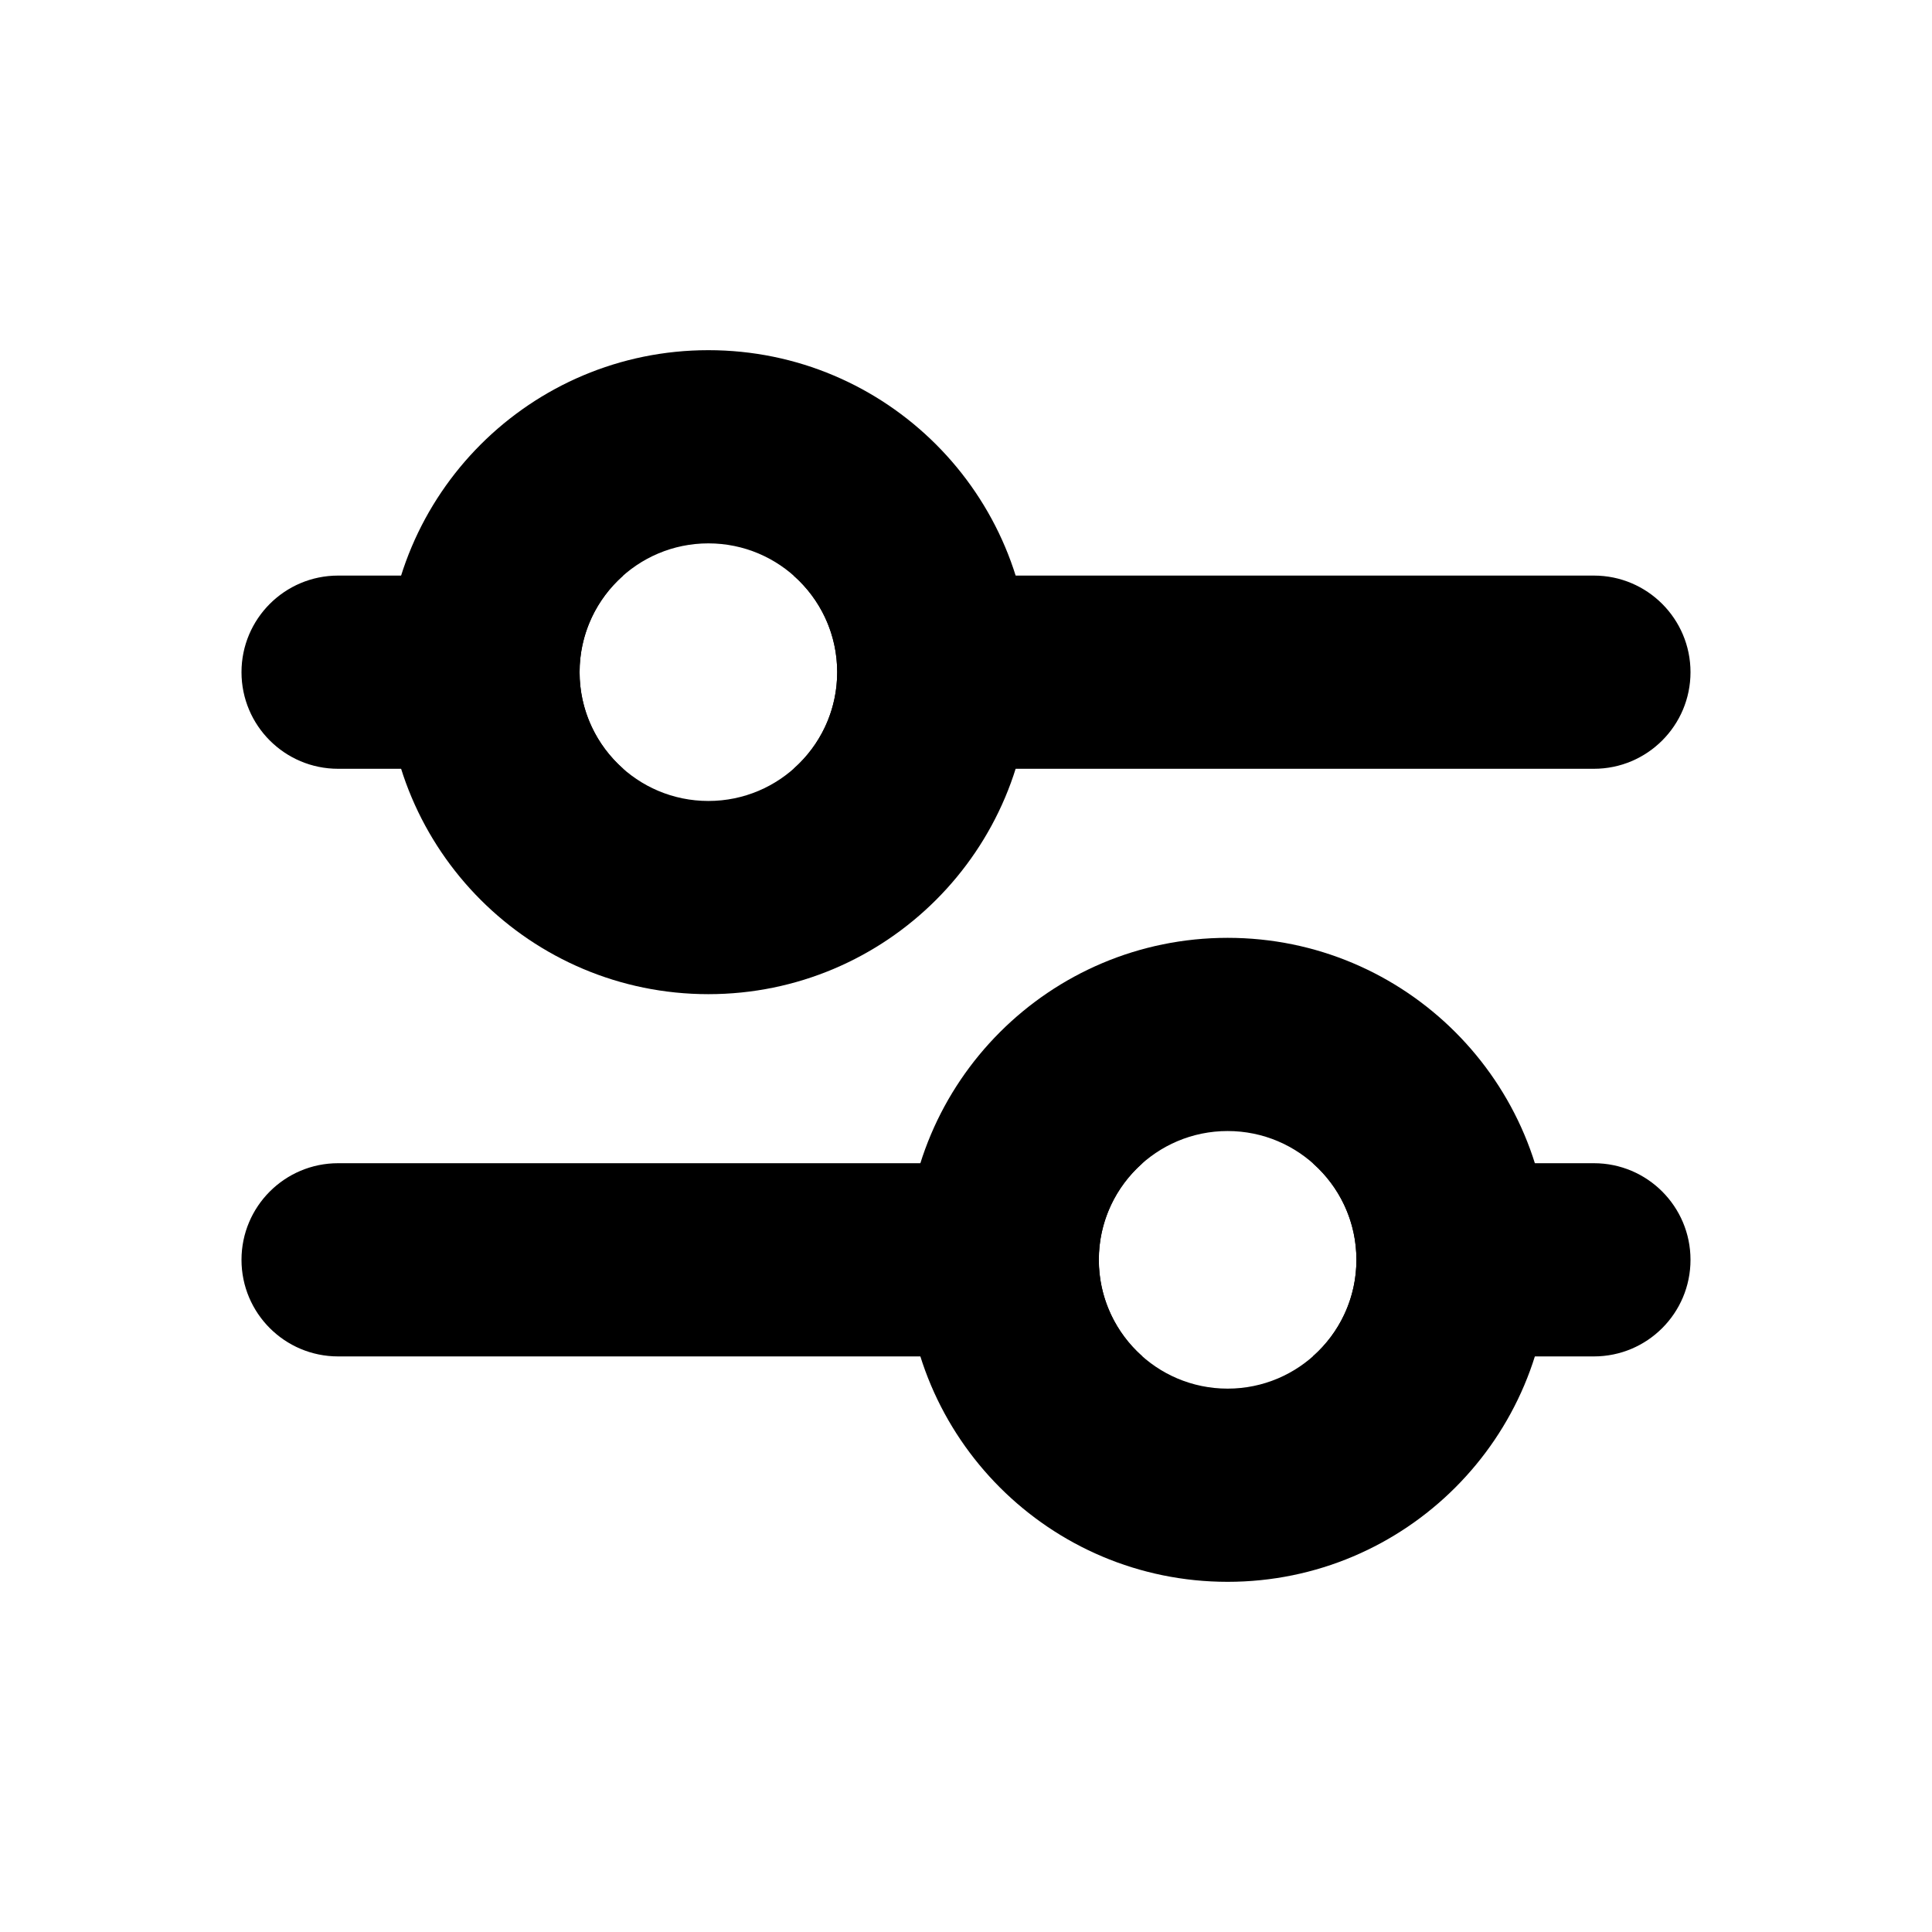 <svg width="64" height="64" viewBox="0 0 64 64" fill="none" xmlns="http://www.w3.org/2000/svg">
<path fill-rule="evenodd" clip-rule="evenodd" d="M43.489 44.933C44.375 44.151 44.933 43.008 44.933 41.733C44.933 40.459 44.375 39.315 43.489 38.533H52.8C54.567 38.533 56 39.966 56 41.733C56 43.501 54.567 44.933 52.8 44.933H43.489ZM37.844 44.933H11.2C9.433 44.933 8 43.501 8 41.733C8 39.966 9.433 38.533 11.2 38.533H37.845C36.959 39.315 36.4 40.459 36.4 41.733C36.4 43.008 36.959 44.151 37.844 44.933Z" fill="black"/>
<path fill-rule="evenodd" clip-rule="evenodd" d="M40.667 52.4C46.558 52.4 51.333 47.624 51.333 41.733C51.333 35.842 46.558 31.067 40.667 31.067C34.776 31.067 30 35.842 30 41.733C30 47.624 34.776 52.4 40.667 52.4ZM40.667 46C43.023 46 44.933 44.09 44.933 41.733C44.933 39.377 43.023 37.467 40.667 37.467C38.31 37.467 36.4 39.377 36.4 41.733C36.4 44.09 38.31 46 40.667 46Z" fill="black"/>
<path fill-rule="evenodd" clip-rule="evenodd" d="M26.289 25.467C27.175 24.685 27.733 23.541 27.733 22.267C27.733 20.992 27.175 19.849 26.289 19.067H52.8C54.567 19.067 56 20.5 56 22.267C56 24.034 54.567 25.467 52.8 25.467H26.289ZM20.645 25.467H11.2C9.433 25.467 8 24.034 8 22.267C8 20.5 9.433 19.067 11.2 19.067H20.644C19.759 19.849 19.2 20.992 19.2 22.267C19.2 23.541 19.759 24.685 20.645 25.467Z" fill="black"/>
<path fill-rule="evenodd" clip-rule="evenodd" d="M23.466 32.933C29.357 32.933 34.133 28.158 34.133 22.267C34.133 16.375 29.357 11.6 23.466 11.6C17.575 11.6 12.799 16.375 12.799 22.267C12.799 28.158 17.575 32.933 23.466 32.933ZM23.466 26.533C25.823 26.533 27.733 24.623 27.733 22.267C27.733 19.91 25.823 18 23.466 18C21.11 18 19.199 19.91 19.199 22.267C19.199 24.623 21.11 26.533 23.466 26.533Z" fill="black"/>
</svg>
